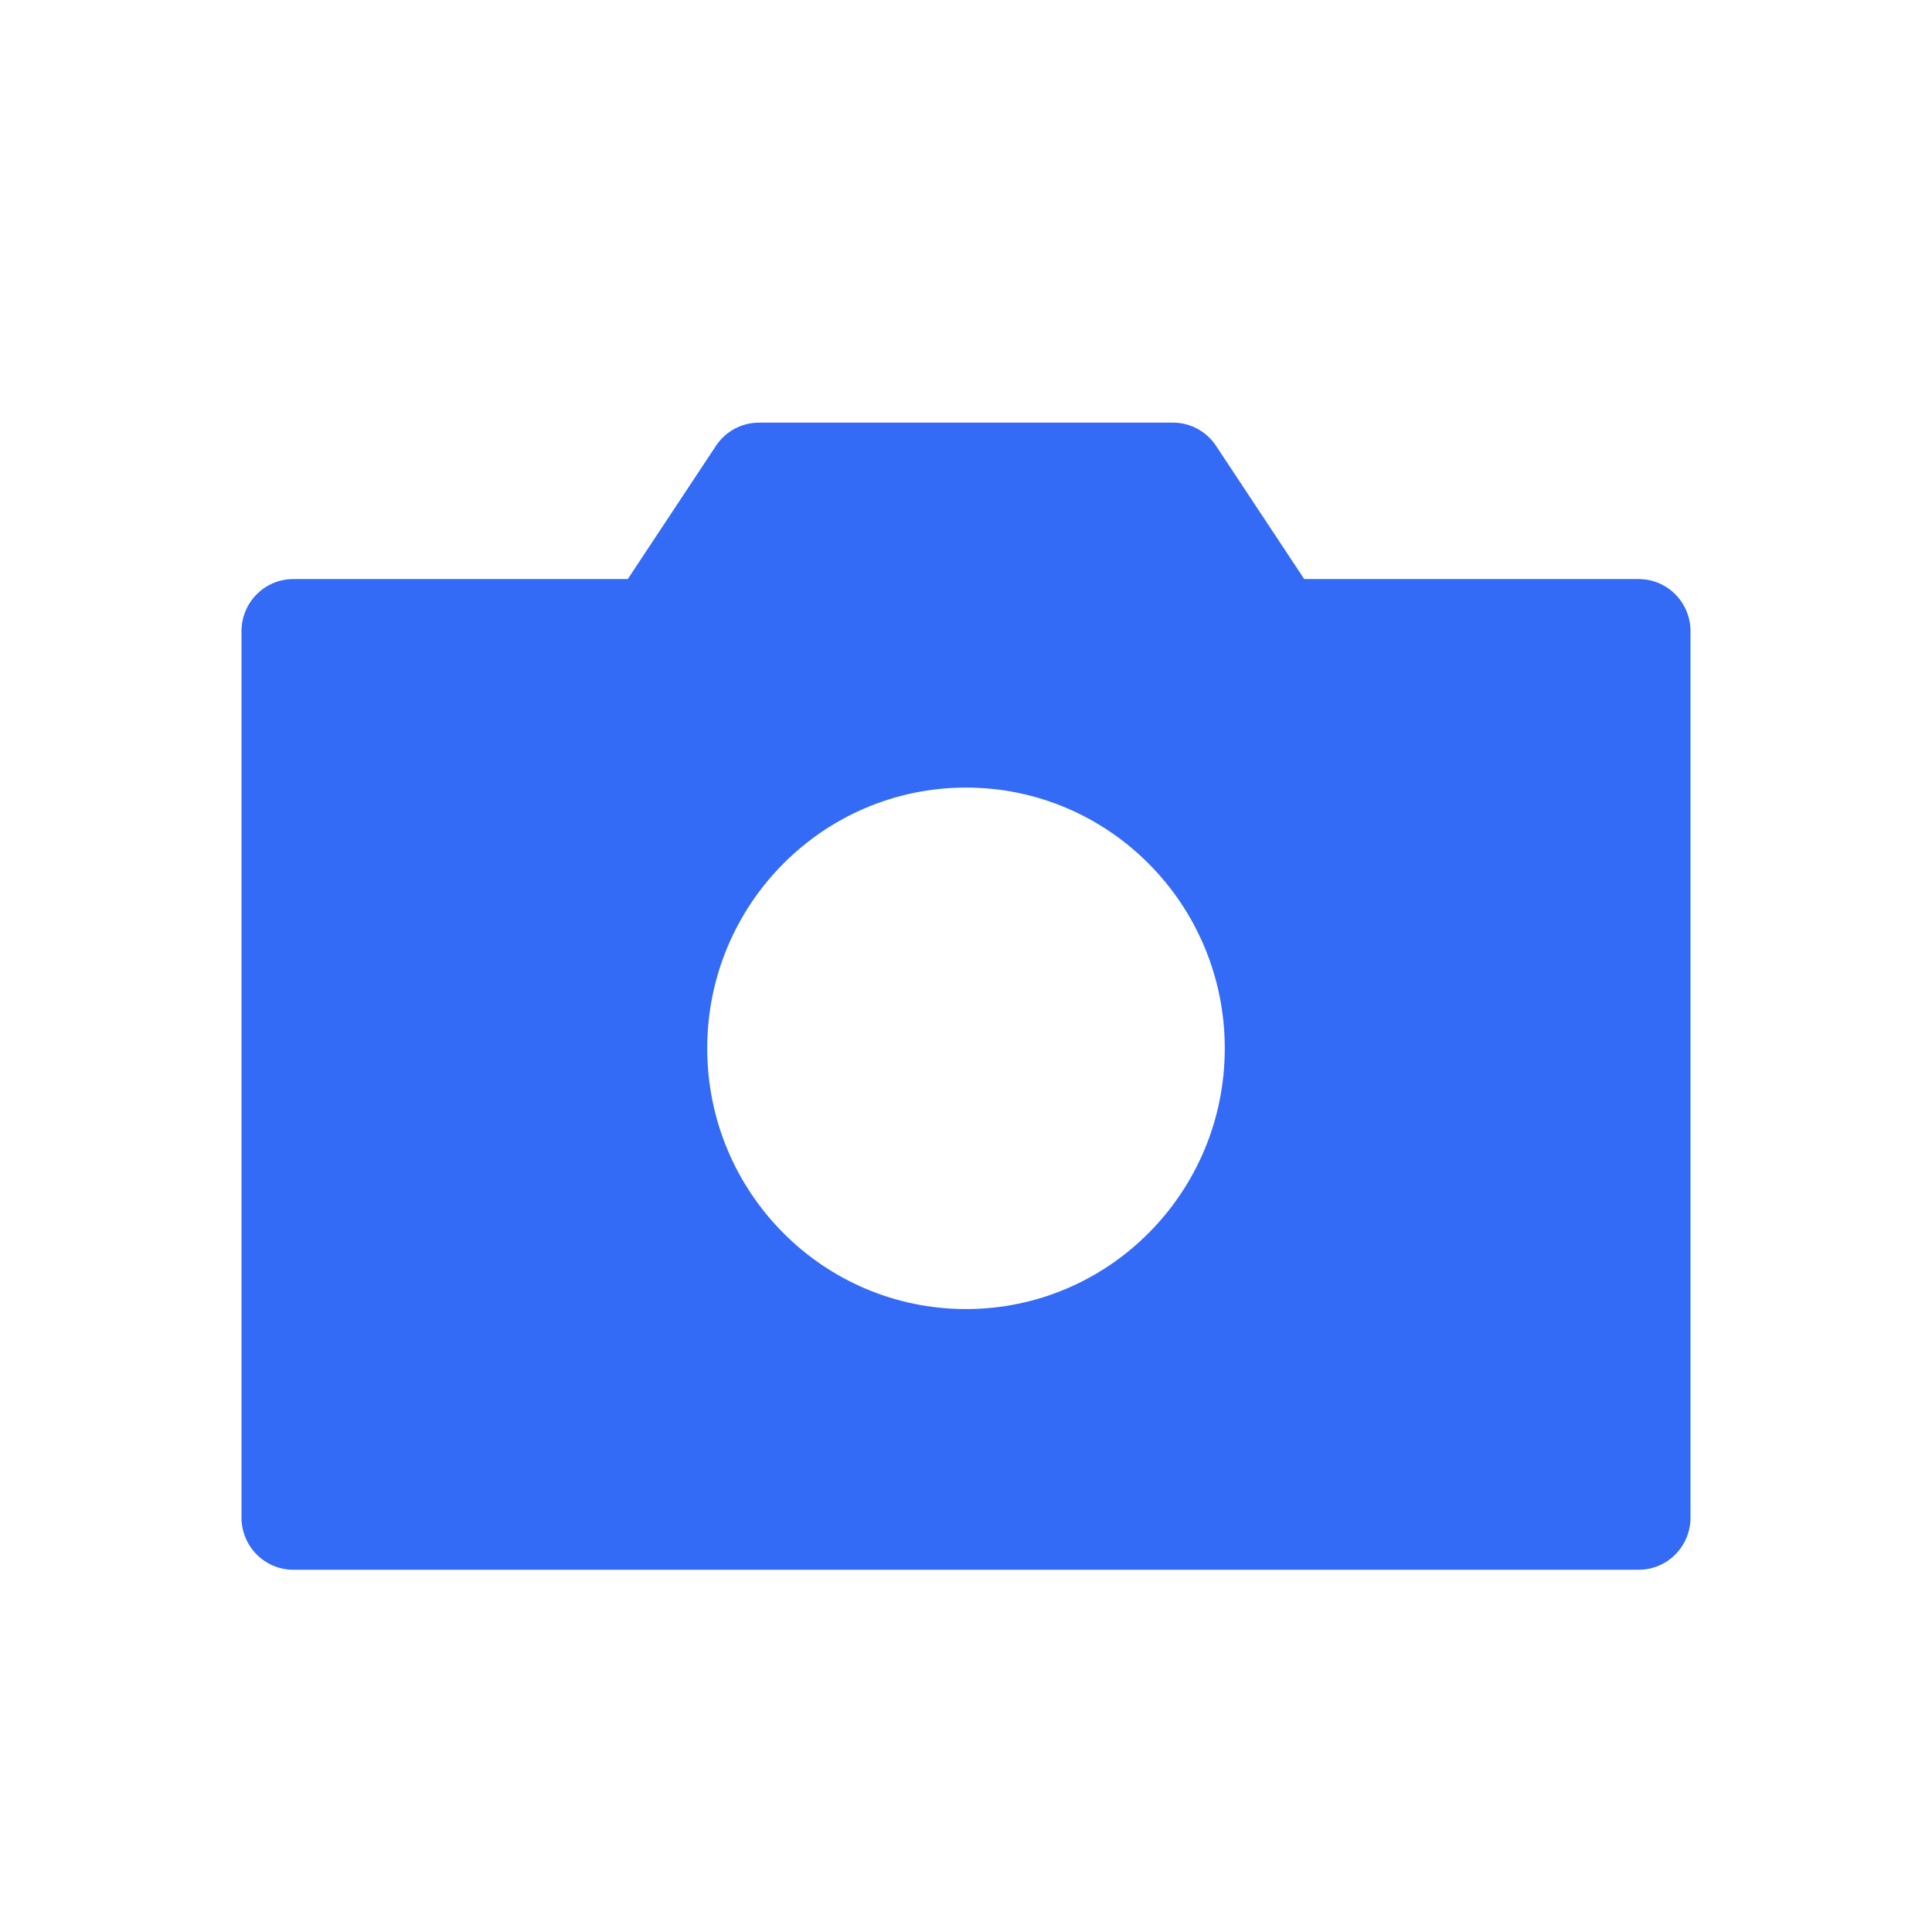 <!--?xml version="1.0" encoding="UTF-8"?-->
<svg width="32px" height="32px" viewBox="0 0 32 32" version="1.1" xmlns="http://www.w3.org/2000/svg" xmlns:xlink="http://www.w3.org/1999/xlink">
    <title>57.相机</title>
    <g id="57.相机" stroke="none" stroke-width="1" fill="none" fill-rule="evenodd">
        <g id="相机" transform="translate(4, 7)" fill="#000000" fill-rule="nonzero">
            <path d="M15.429,0 C15.715,0 15.983,0.144 16.142,0.385 L17.602,2.591 L23.143,2.591 C23.616,2.591 24,2.978 24,3.455 L24,18.136 C24,18.613 23.616,19 23.143,19 L0.857,19 C0.384,19 0,18.613 0,18.136 L0,3.455 C0,2.978 0.384,2.591 0.857,2.591 L6.398,2.591 L7.858,0.385 C8.017,0.144 8.285,0 8.571,0 L15.429,0 Z M12,6.045 C9.633,6.045 7.714,7.979 7.714,10.364 C7.714,12.749 9.633,14.682 12,14.682 C14.367,14.682 16.286,12.749 16.286,10.364 C16.286,7.979 14.367,6.045 12,6.045 Z" id="形状" fill="#346bf6"></path>
        </g>
    </g>
</svg>